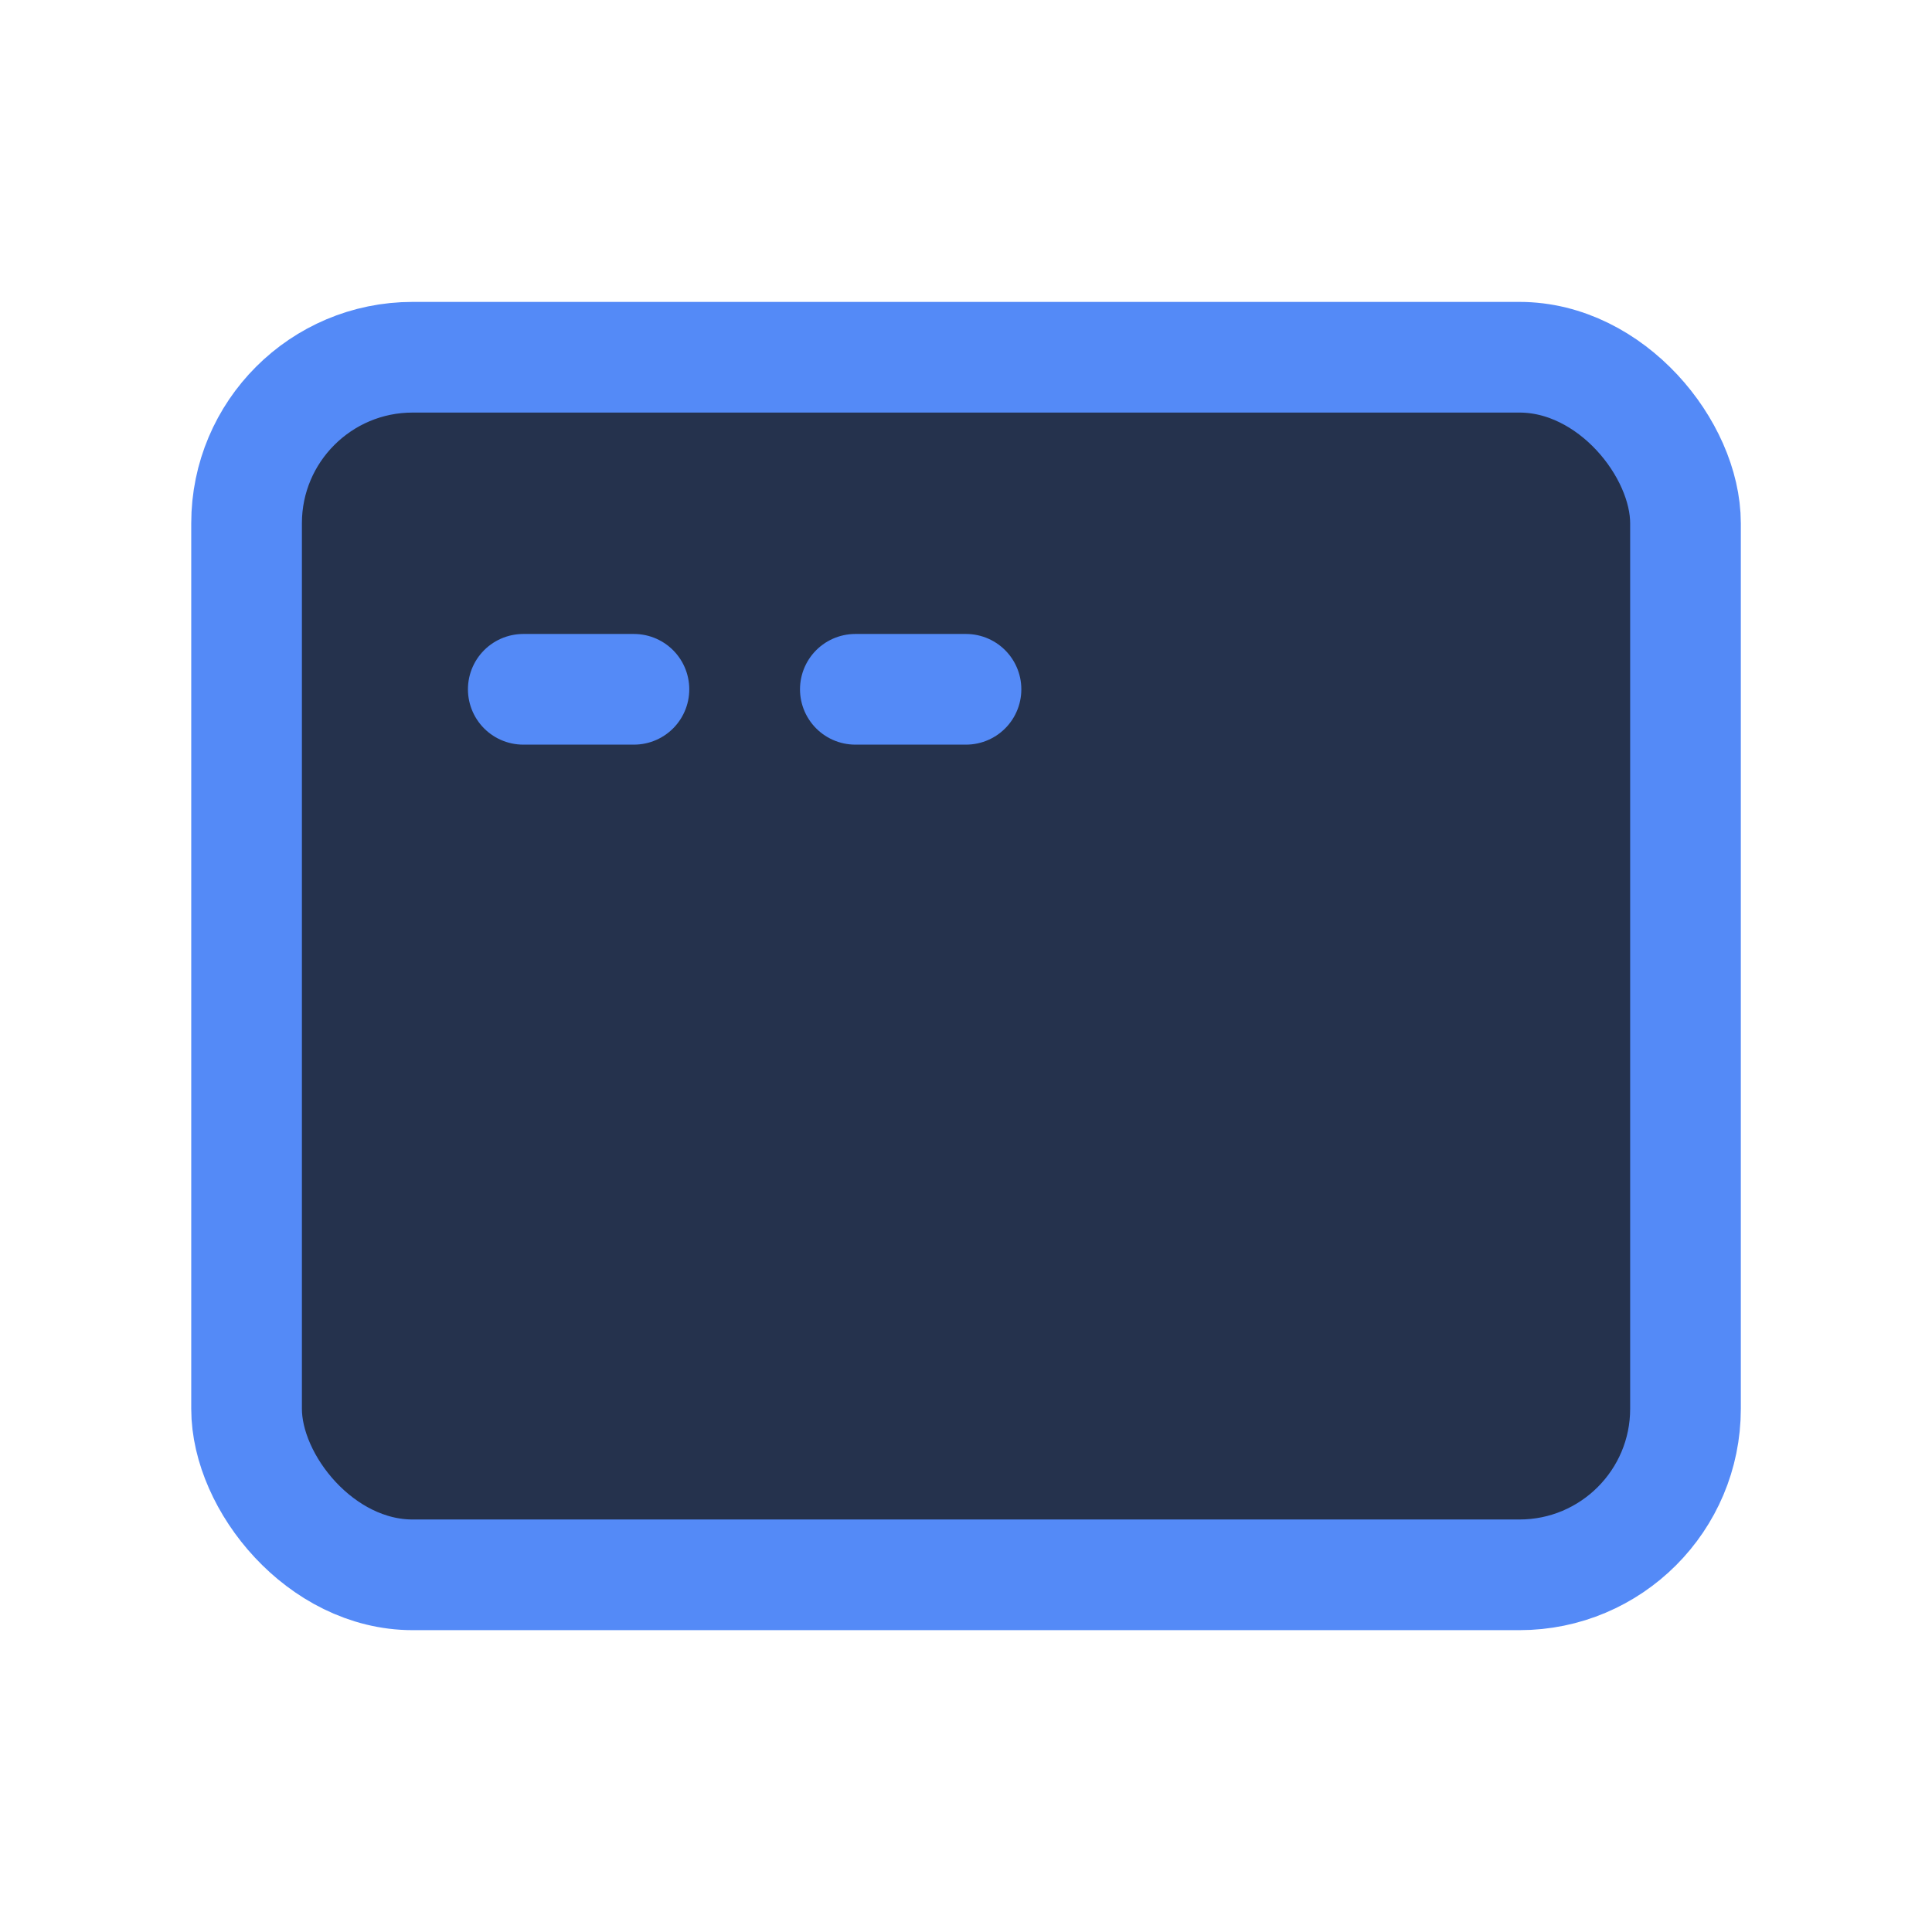 <!-- Copyright 2000-2022 JetBrains s.r.o. and contributors. Use of this source code is governed by the Apache 2.0 license. -->
<svg width="32" height="32" fill="none" version="1.1" viewBox="0 0 32 32" xmlns="http://www.w3.org/2000/svg">
 <g transform="translate(2.167 3)" stroke="#548af7" stroke-width="1.833">
  <rect x="1.917" y="2.917" width="23.833" height="20.167" rx="2.75" fill="#25324d"/>
  <path d="m6.5 8.417h1.833" stroke-linecap="round"/>
  <path d="m12 8.417h1.833" stroke-linecap="round"/>
 </g>
</svg>
